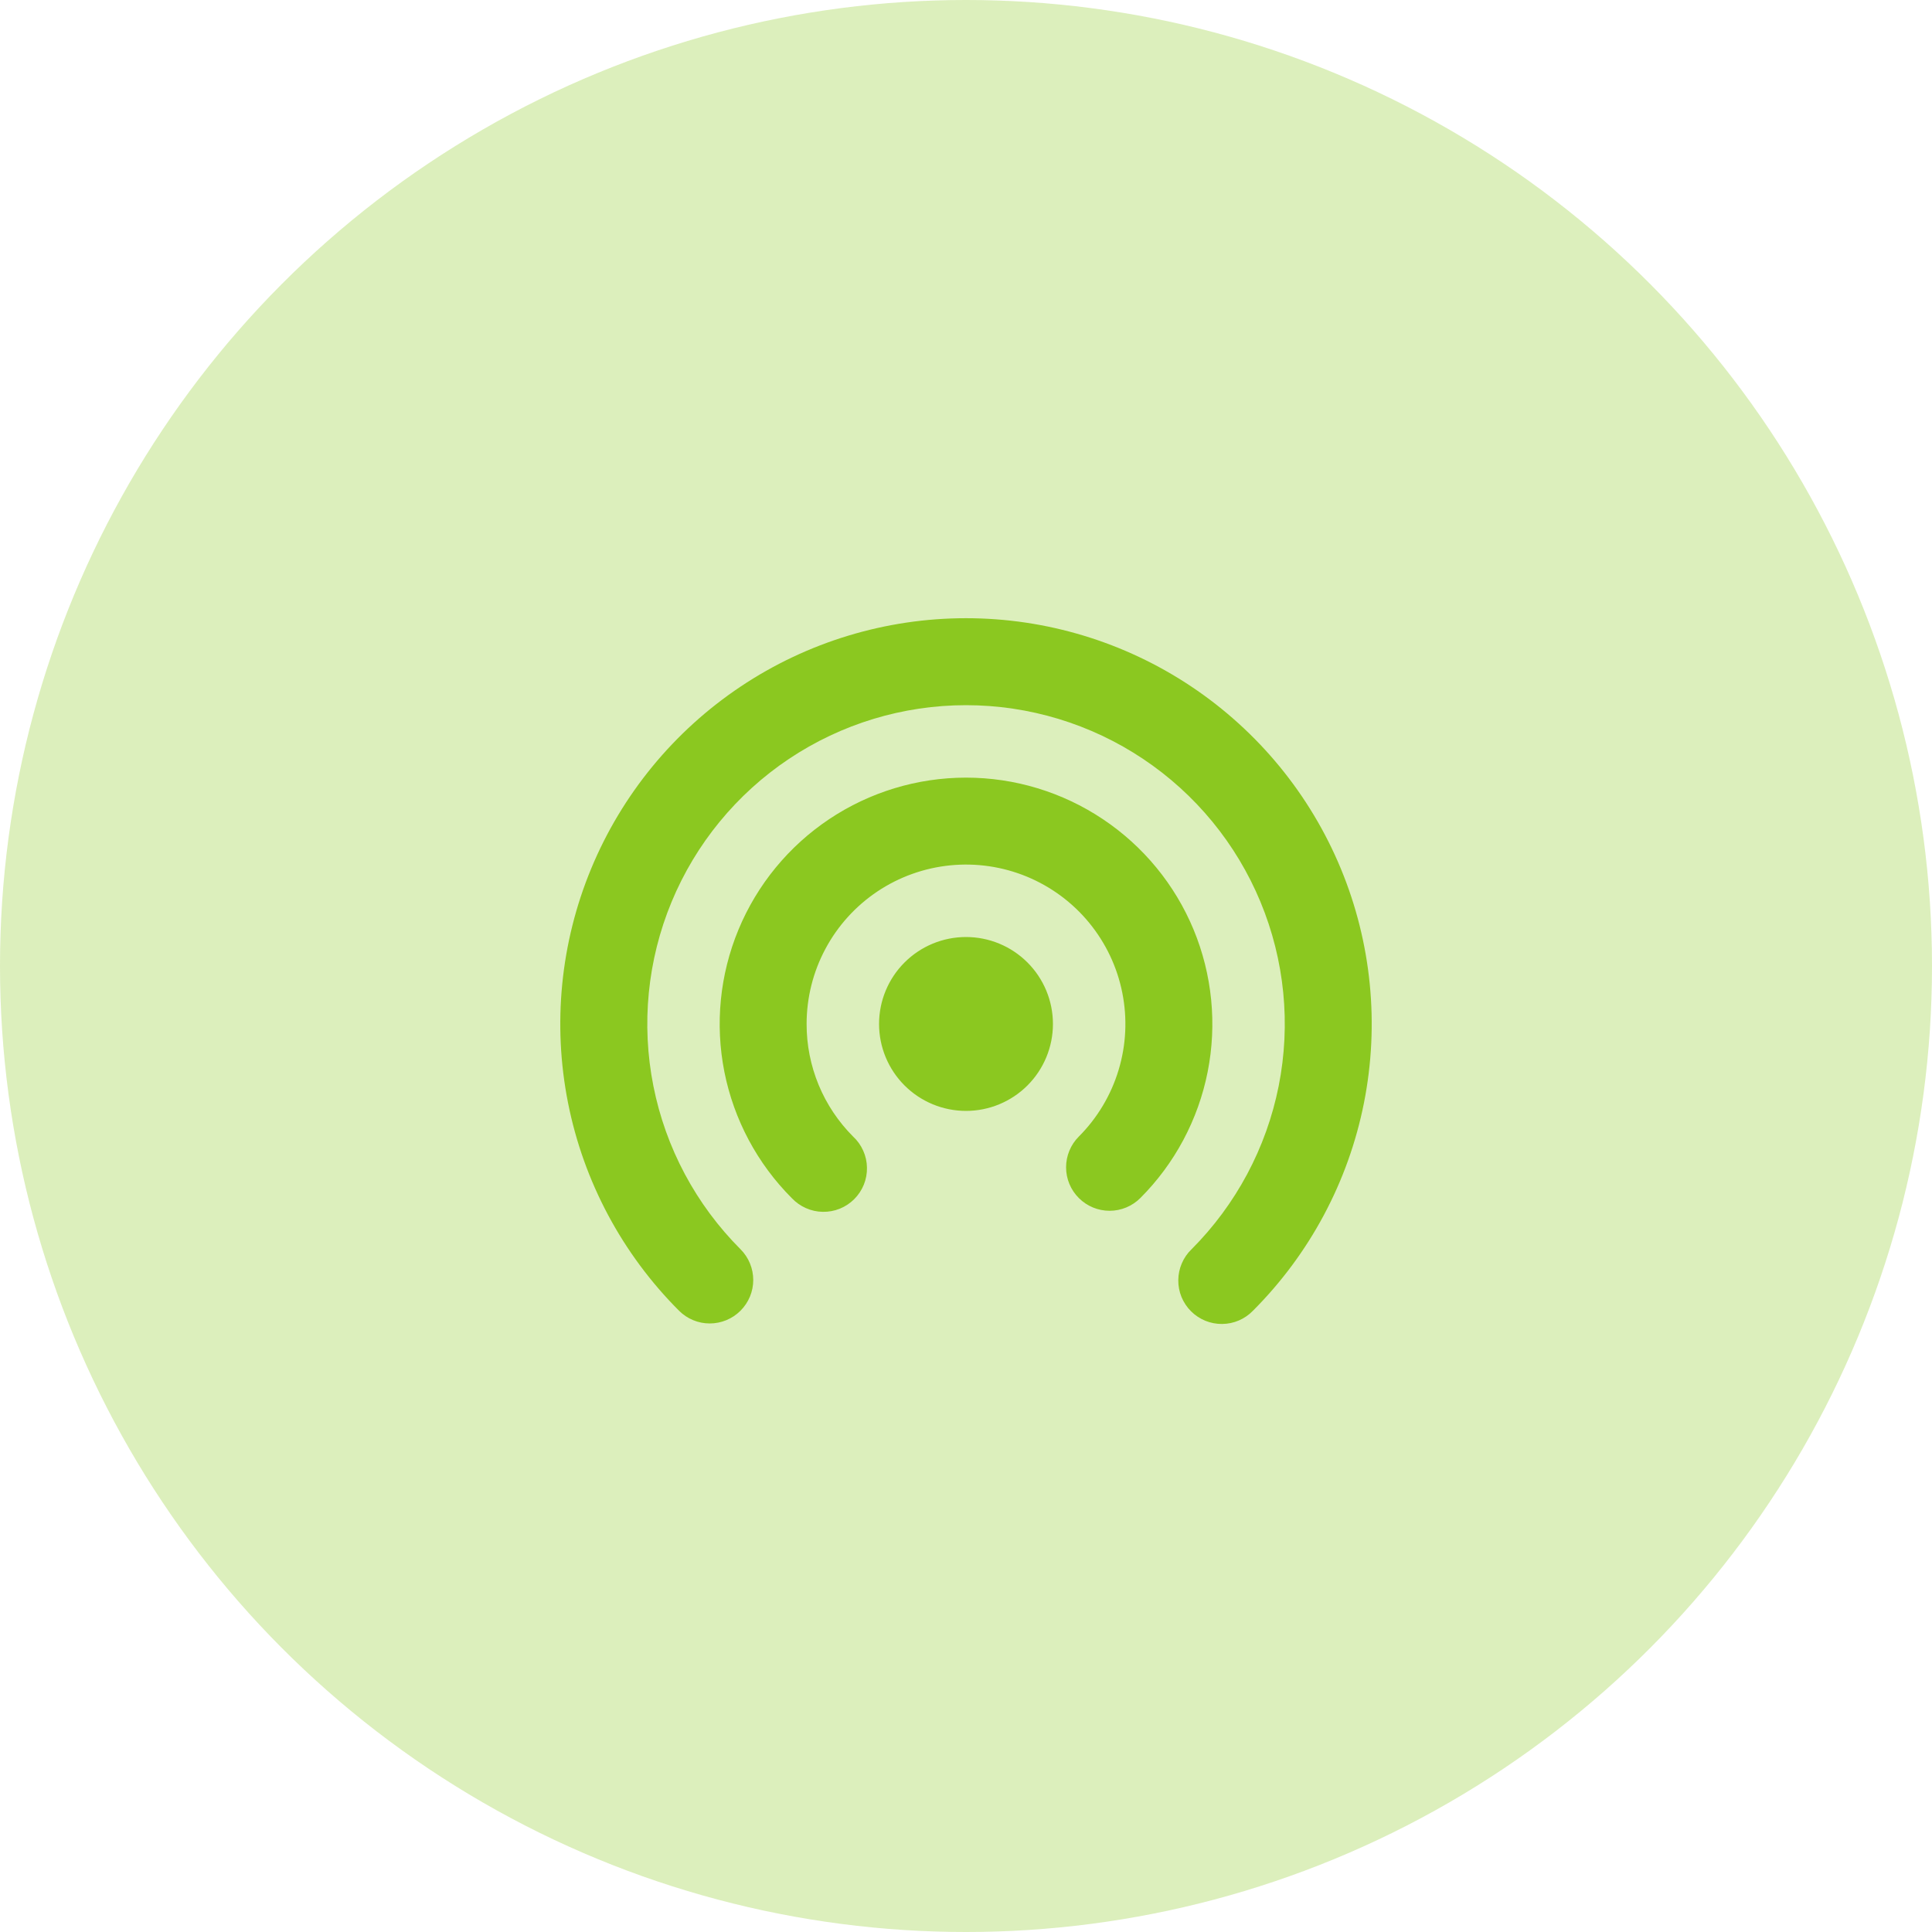 <svg width="50" height="50" viewBox="0 0 50 50" fill="none" xmlns="http://www.w3.org/2000/svg">
<circle cx="25" cy="25" r="25" fill="#8BC820" fill-opacity="0.3"/>
<path d="M25 18.25C23.369 18.25 21.774 18.734 20.418 19.64C19.062 20.547 18.005 21.835 17.38 23.342C16.756 24.849 16.592 26.507 16.91 28.107C17.227 29.707 18.012 31.177 19.165 32.331C19.376 32.542 19.494 32.828 19.494 33.127C19.494 33.425 19.375 33.711 19.163 33.922C18.952 34.133 18.666 34.251 18.367 34.251C18.069 34.251 17.783 34.132 17.572 33.92C16.105 32.452 15.105 30.581 14.701 28.544C14.297 26.508 14.505 24.397 15.3 22.479C16.095 20.561 17.441 18.922 19.168 17.768C20.894 16.615 22.924 15.999 25 15.999C27.076 15.999 29.106 16.615 30.832 17.768C32.559 18.922 33.905 20.561 34.7 22.479C35.495 24.397 35.703 26.508 35.299 28.544C34.895 30.581 33.895 32.452 32.428 33.92C32.324 34.028 32.2 34.114 32.063 34.173C31.926 34.232 31.778 34.263 31.629 34.264C31.479 34.266 31.331 34.237 31.193 34.181C31.055 34.124 30.929 34.041 30.823 33.935C30.718 33.83 30.634 33.704 30.577 33.566C30.521 33.428 30.492 33.279 30.494 33.13C30.495 32.981 30.526 32.833 30.585 32.696C30.643 32.559 30.729 32.434 30.837 32.331C31.989 31.176 32.774 29.706 33.092 28.106C33.41 26.506 33.246 24.848 32.621 23.341C31.996 21.834 30.939 20.546 29.582 19.64C28.226 18.734 26.631 18.25 25 18.25ZM25 24.25C24.403 24.25 23.831 24.487 23.409 24.909C22.987 25.331 22.75 25.903 22.75 26.5C22.75 27.097 22.987 27.669 23.409 28.091C23.831 28.513 24.403 28.75 25 28.75C25.597 28.75 26.169 28.513 26.591 28.091C27.013 27.669 27.25 27.097 27.25 26.5C27.25 25.903 27.013 25.331 26.591 24.909C26.169 24.487 25.597 24.25 25 24.25ZM20.875 26.5C20.875 25.822 21.042 25.154 21.362 24.556C21.681 23.958 22.144 23.448 22.708 23.07C23.271 22.694 23.919 22.462 24.594 22.395C25.269 22.328 25.95 22.429 26.577 22.688C27.204 22.948 27.757 23.357 28.187 23.881C28.618 24.406 28.913 25.028 29.045 25.693C29.178 26.358 29.145 27.046 28.948 27.695C28.752 28.344 28.398 28.935 27.919 29.415C27.708 29.626 27.59 29.912 27.59 30.211C27.59 30.509 27.709 30.795 27.921 31.006C28.132 31.217 28.418 31.335 28.717 31.335C29.015 31.335 29.301 31.216 29.512 31.005C30.403 30.113 31.009 28.977 31.254 27.74C31.499 26.504 31.372 25.223 30.89 24.058C30.407 22.894 29.59 21.899 28.541 21.199C27.493 20.499 26.261 20.125 25.001 20.125C23.74 20.125 22.508 20.499 21.46 21.199C20.412 21.899 19.595 22.894 19.112 24.058C18.629 25.223 18.502 26.504 18.747 27.74C18.993 28.977 19.599 30.113 20.489 31.005C20.593 31.115 20.717 31.204 20.855 31.265C20.993 31.327 21.142 31.36 21.293 31.362C21.444 31.365 21.594 31.337 21.734 31.281C21.874 31.224 22.001 31.14 22.108 31.033C22.215 30.926 22.299 30.799 22.356 30.659C22.412 30.519 22.44 30.369 22.437 30.218C22.435 30.067 22.402 29.918 22.34 29.78C22.279 29.642 22.19 29.517 22.079 29.415C21.697 29.032 21.393 28.578 21.186 28.077C20.98 27.577 20.874 27.041 20.875 26.5Z" fill="#8BC820"/>
</svg>
